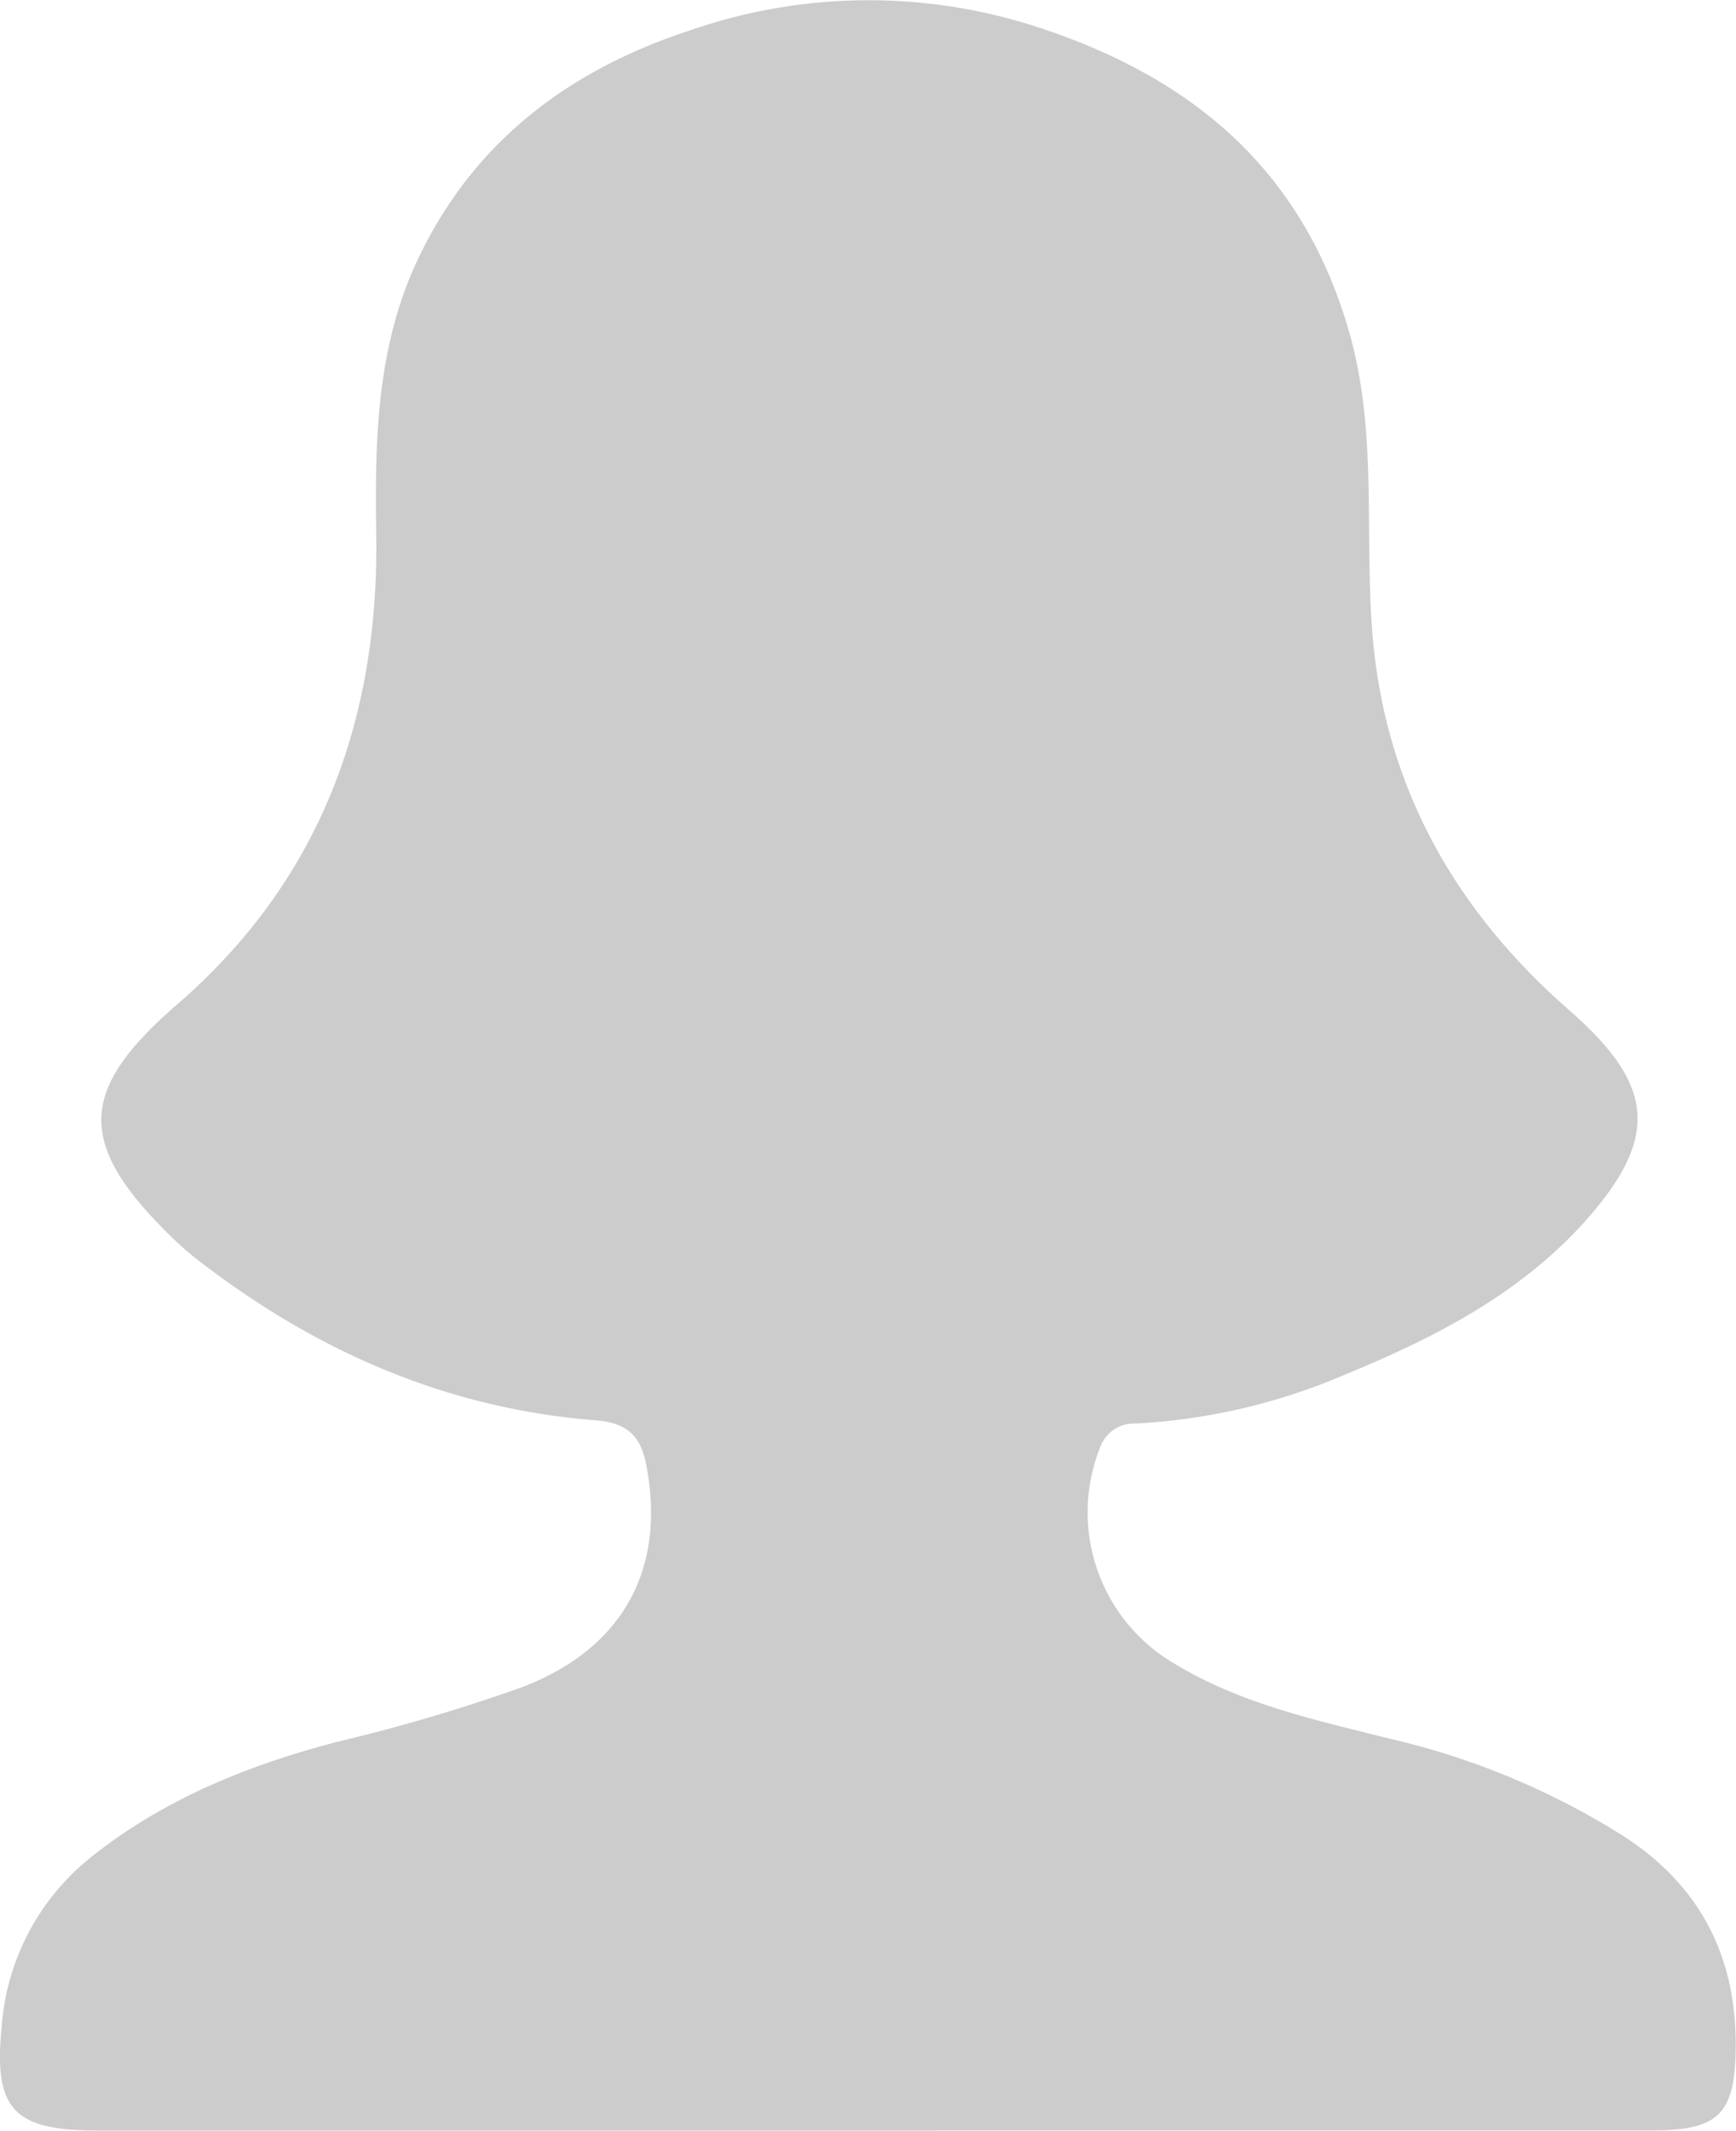 <svg xmlns="http://www.w3.org/2000/svg" viewBox="0 0 174.65 214.23"><defs><style>.cls-1{fill:#ccc;}</style></defs><title>female-off</title><g id="Capa_2" data-name="Capa 2"><g id="Capa_1-2" data-name="Capa 1"><g id="_6JfRVi.tif" data-name="6JfRVi.tif"><path class="cls-1" d="M87.29,214.22H9.83c-8.45,0-10.5-2.13-9.66-10.43a24,24,0,0,1,9.1-17.15c7.32-5.81,15.78-9.19,24.69-11.52a174.08,174.08,0,0,0,18.63-5.51c10.09-3.88,14.49-11.9,12.4-22.45-.59-3-2.15-4.13-5.09-4.36-15-1.17-28.25-7-40.08-16.18a33.06,33.06,0,0,1-3-2.68c-9.26-9.18-8.73-14.54,1.06-23C32.15,88.58,38.12,72.45,37.85,53.84c-.14-9.69,0-19.27,4.44-28.29C48,13.87,57.63,6.88,69.58,3a54.79,54.79,0,0,1,34.82-.27c15.33,5,26.43,14.12,31.19,30.17,3,10,1.71,20.19,2.44,30.27,1.14,15.72,8.27,28.28,19.83,38.39,8.25,7.22,9.25,12.4,2.11,20.66-6.57,7.6-15.31,12.15-24.47,15.91a61.54,61.54,0,0,1-21.24,5,3.6,3.6,0,0,0-3.53,2.26A17.63,17.63,0,0,0,117,166.54c6.94,4.59,15,6.32,22.89,8.29a76.43,76.43,0,0,1,23.38,9.74c7.79,5,11.48,12.22,11.35,21.44-.09,6.54-1.71,8.19-8.41,8.2q-30,0-60,0Z"/></g></g></g></svg>